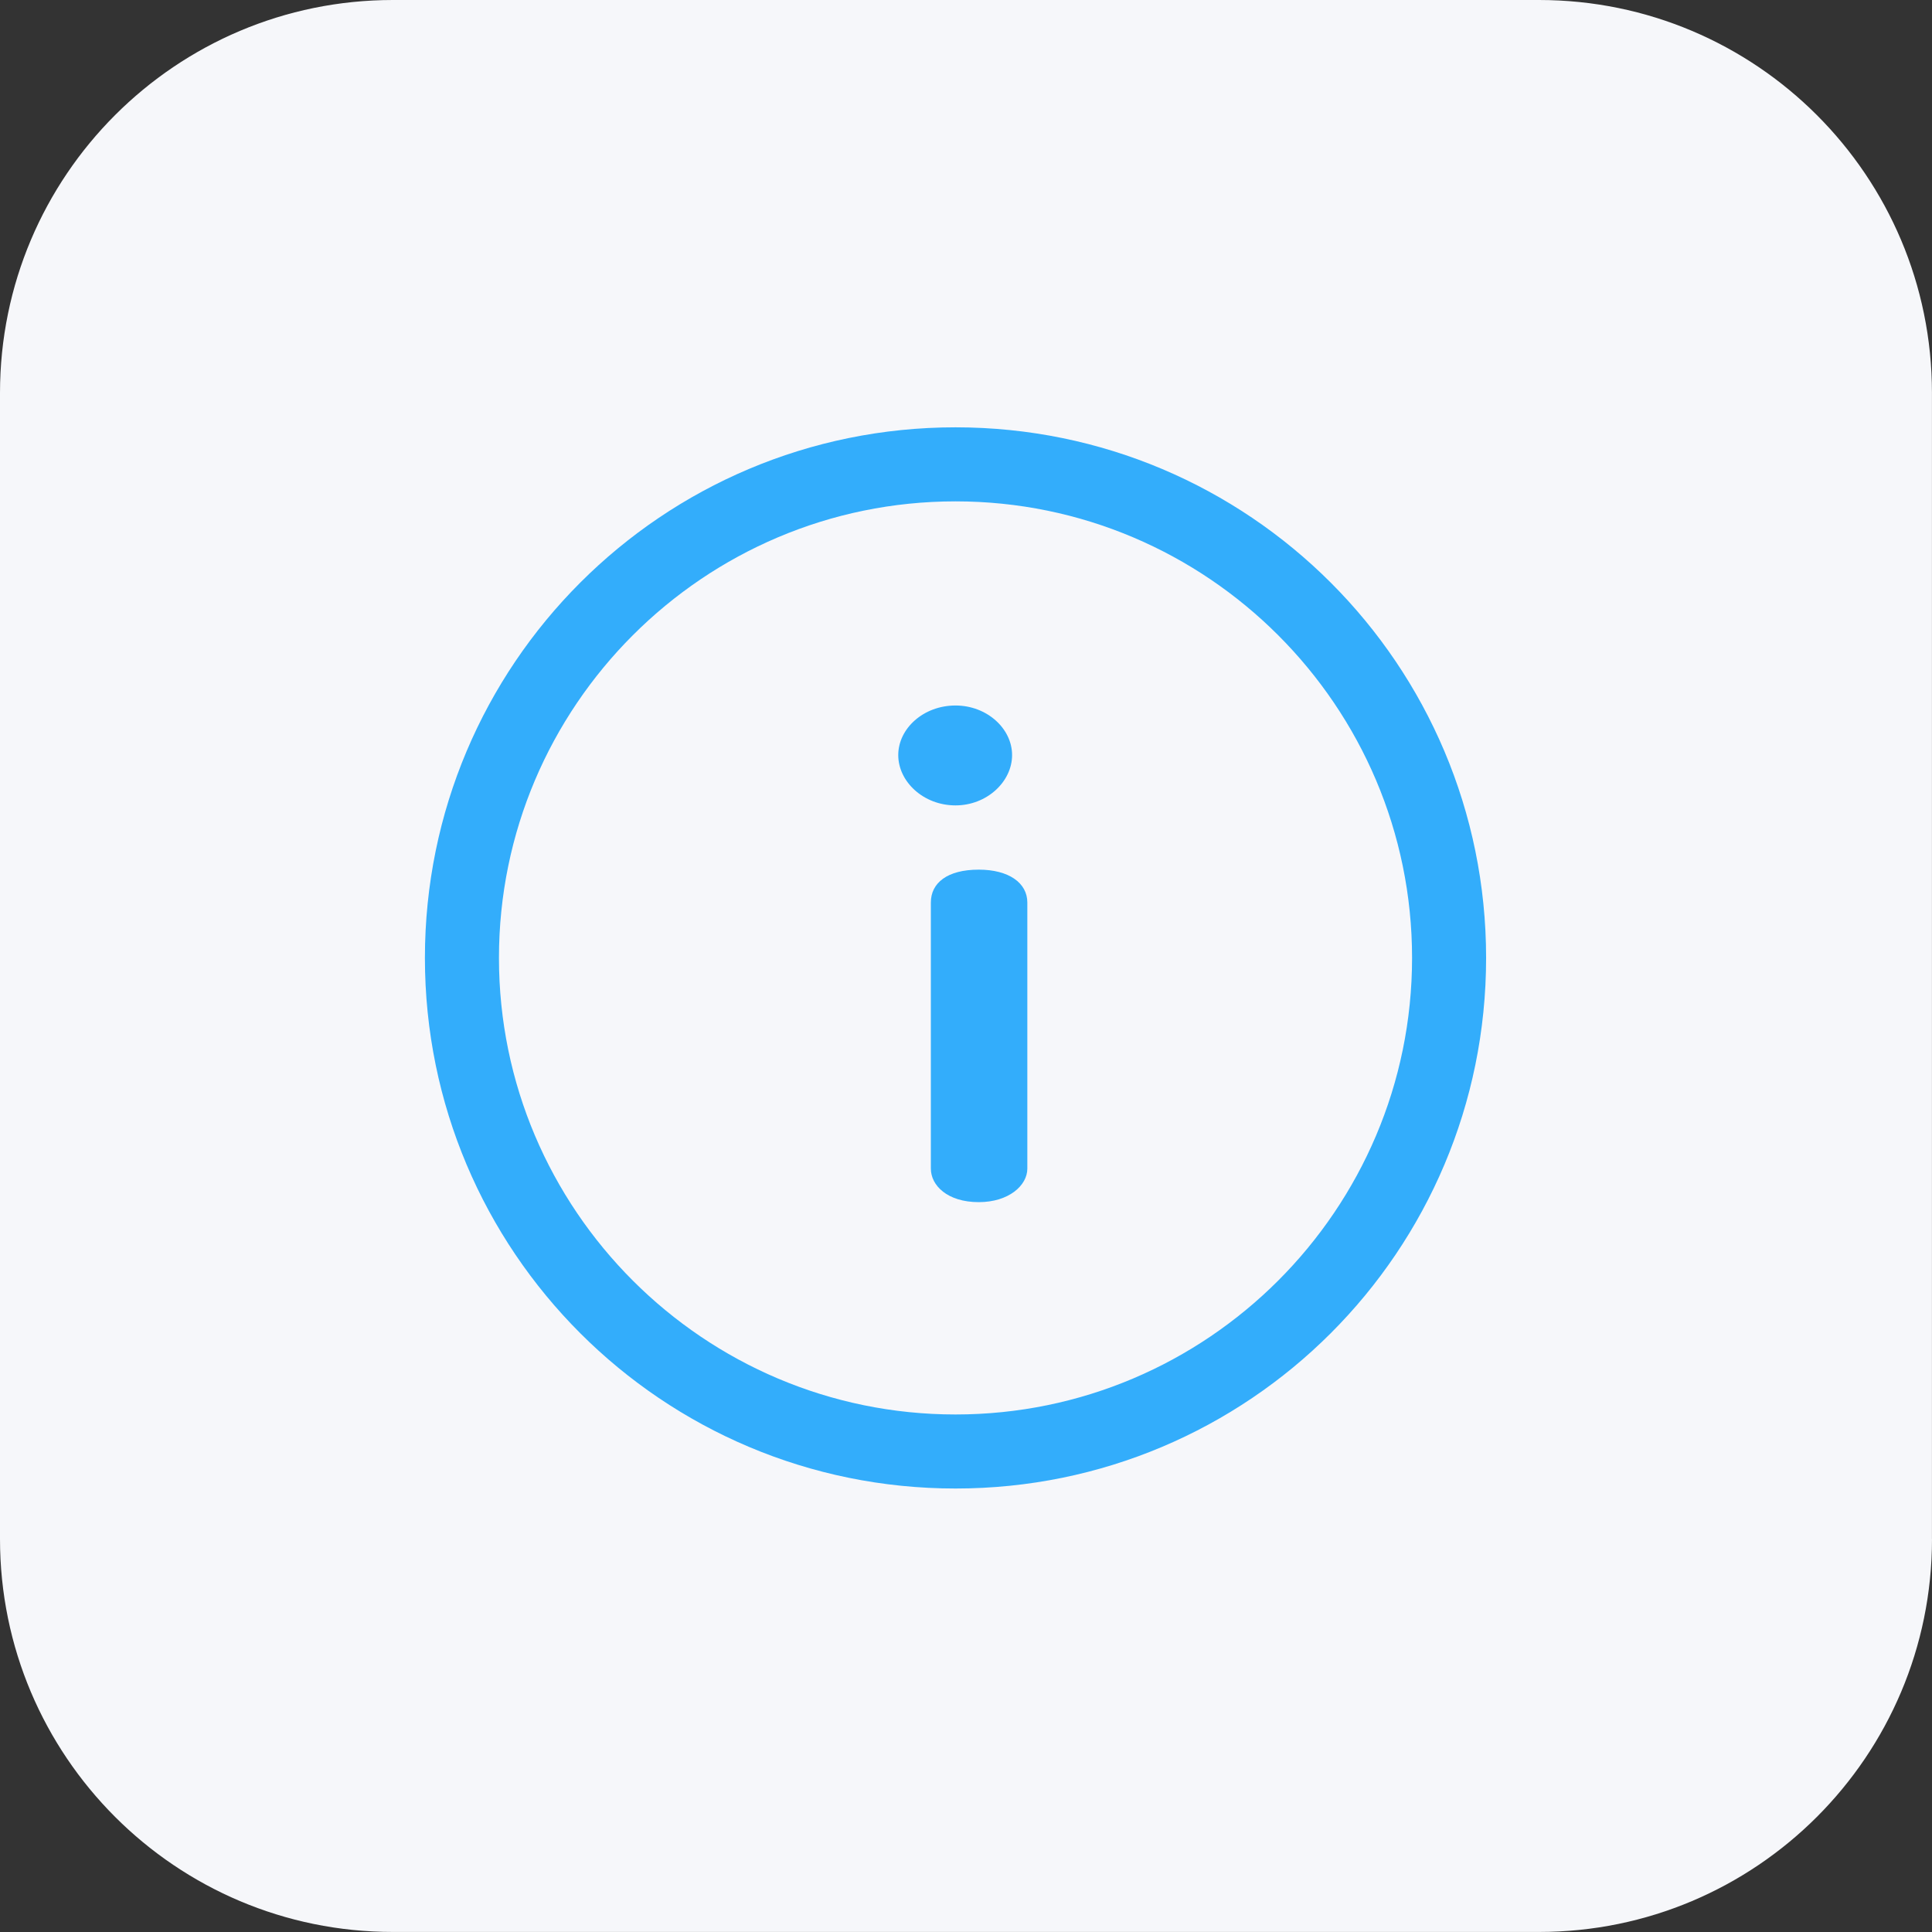 <?xml version="1.0" encoding="utf-8"?>
<!-- Generator: Adobe Illustrator 17.0.0, SVG Export Plug-In . SVG Version: 6.00 Build 0)  -->
<!DOCTYPE svg PUBLIC "-//W3C//DTD SVG 1.1//EN" "http://www.w3.org/Graphics/SVG/1.1/DTD/svg11.dtd">
<svg version="1.1" id="Layer_1" xmlns="http://www.w3.org/2000/svg" xmlns:xlink="http://www.w3.org/1999/xlink" x="0px" y="0px"
	 width="40.053px" height="40.053px" viewBox="0 0 40.053 40.053" enable-background="new 0 0 40.053 40.053" xml:space="preserve">
<rect x="0" y="0" width="40.053" height="40.053" fill="#333333" stroke="none"/>
<g>
	<path fill="#F6F7FA" d="M40.053,31.906c0,4.499-3.647,8.146-8.146,8.146H8.146C3.647,40.053,0,36.405,0,31.906V8.146
		C0,3.647,3.647,0,8.146,0h23.76c4.499,0,8.146,3.647,8.146,8.146V31.906z"/>
	<g>
		<path fill="#33ADFB" d="M19.809,8.859c-6.08,0-11,4.92-11,11c0,6.08,4.92,11,11,11c6.08,0,11-4.92,11-11
			C30.809,13.78,25.889,8.859,19.809,8.859z M19.809,29.324c-5.219,0-9.465-4.246-9.465-9.465c0-5.219,4.246-9.465,9.465-9.465
			c5.219,0,9.465,4.246,9.465,9.465C29.274,25.078,25.028,29.324,19.809,29.324z"/>
		<path fill="#33ADFB" d="M20.291,18.029c-0.652,0-0.993,0.275-0.993,0.681v5.517c0,0.348,0.341,0.695,0.993,0.695
			c0.623,0,1.007-0.347,1.007-0.695v-5.517C21.298,18.304,20.913,18.029,20.291,18.029z"/>
		<path fill="#33ADFB" d="M19.809,14.626c-0.666,0-1.187,0.478-1.187,1.028c0,0.55,0.521,1.043,1.187,1.043
			c0.651,0,1.173-0.492,1.173-1.043C20.982,15.104,20.46,14.626,19.809,14.626z"/>
	</g>
</g>
</svg>
